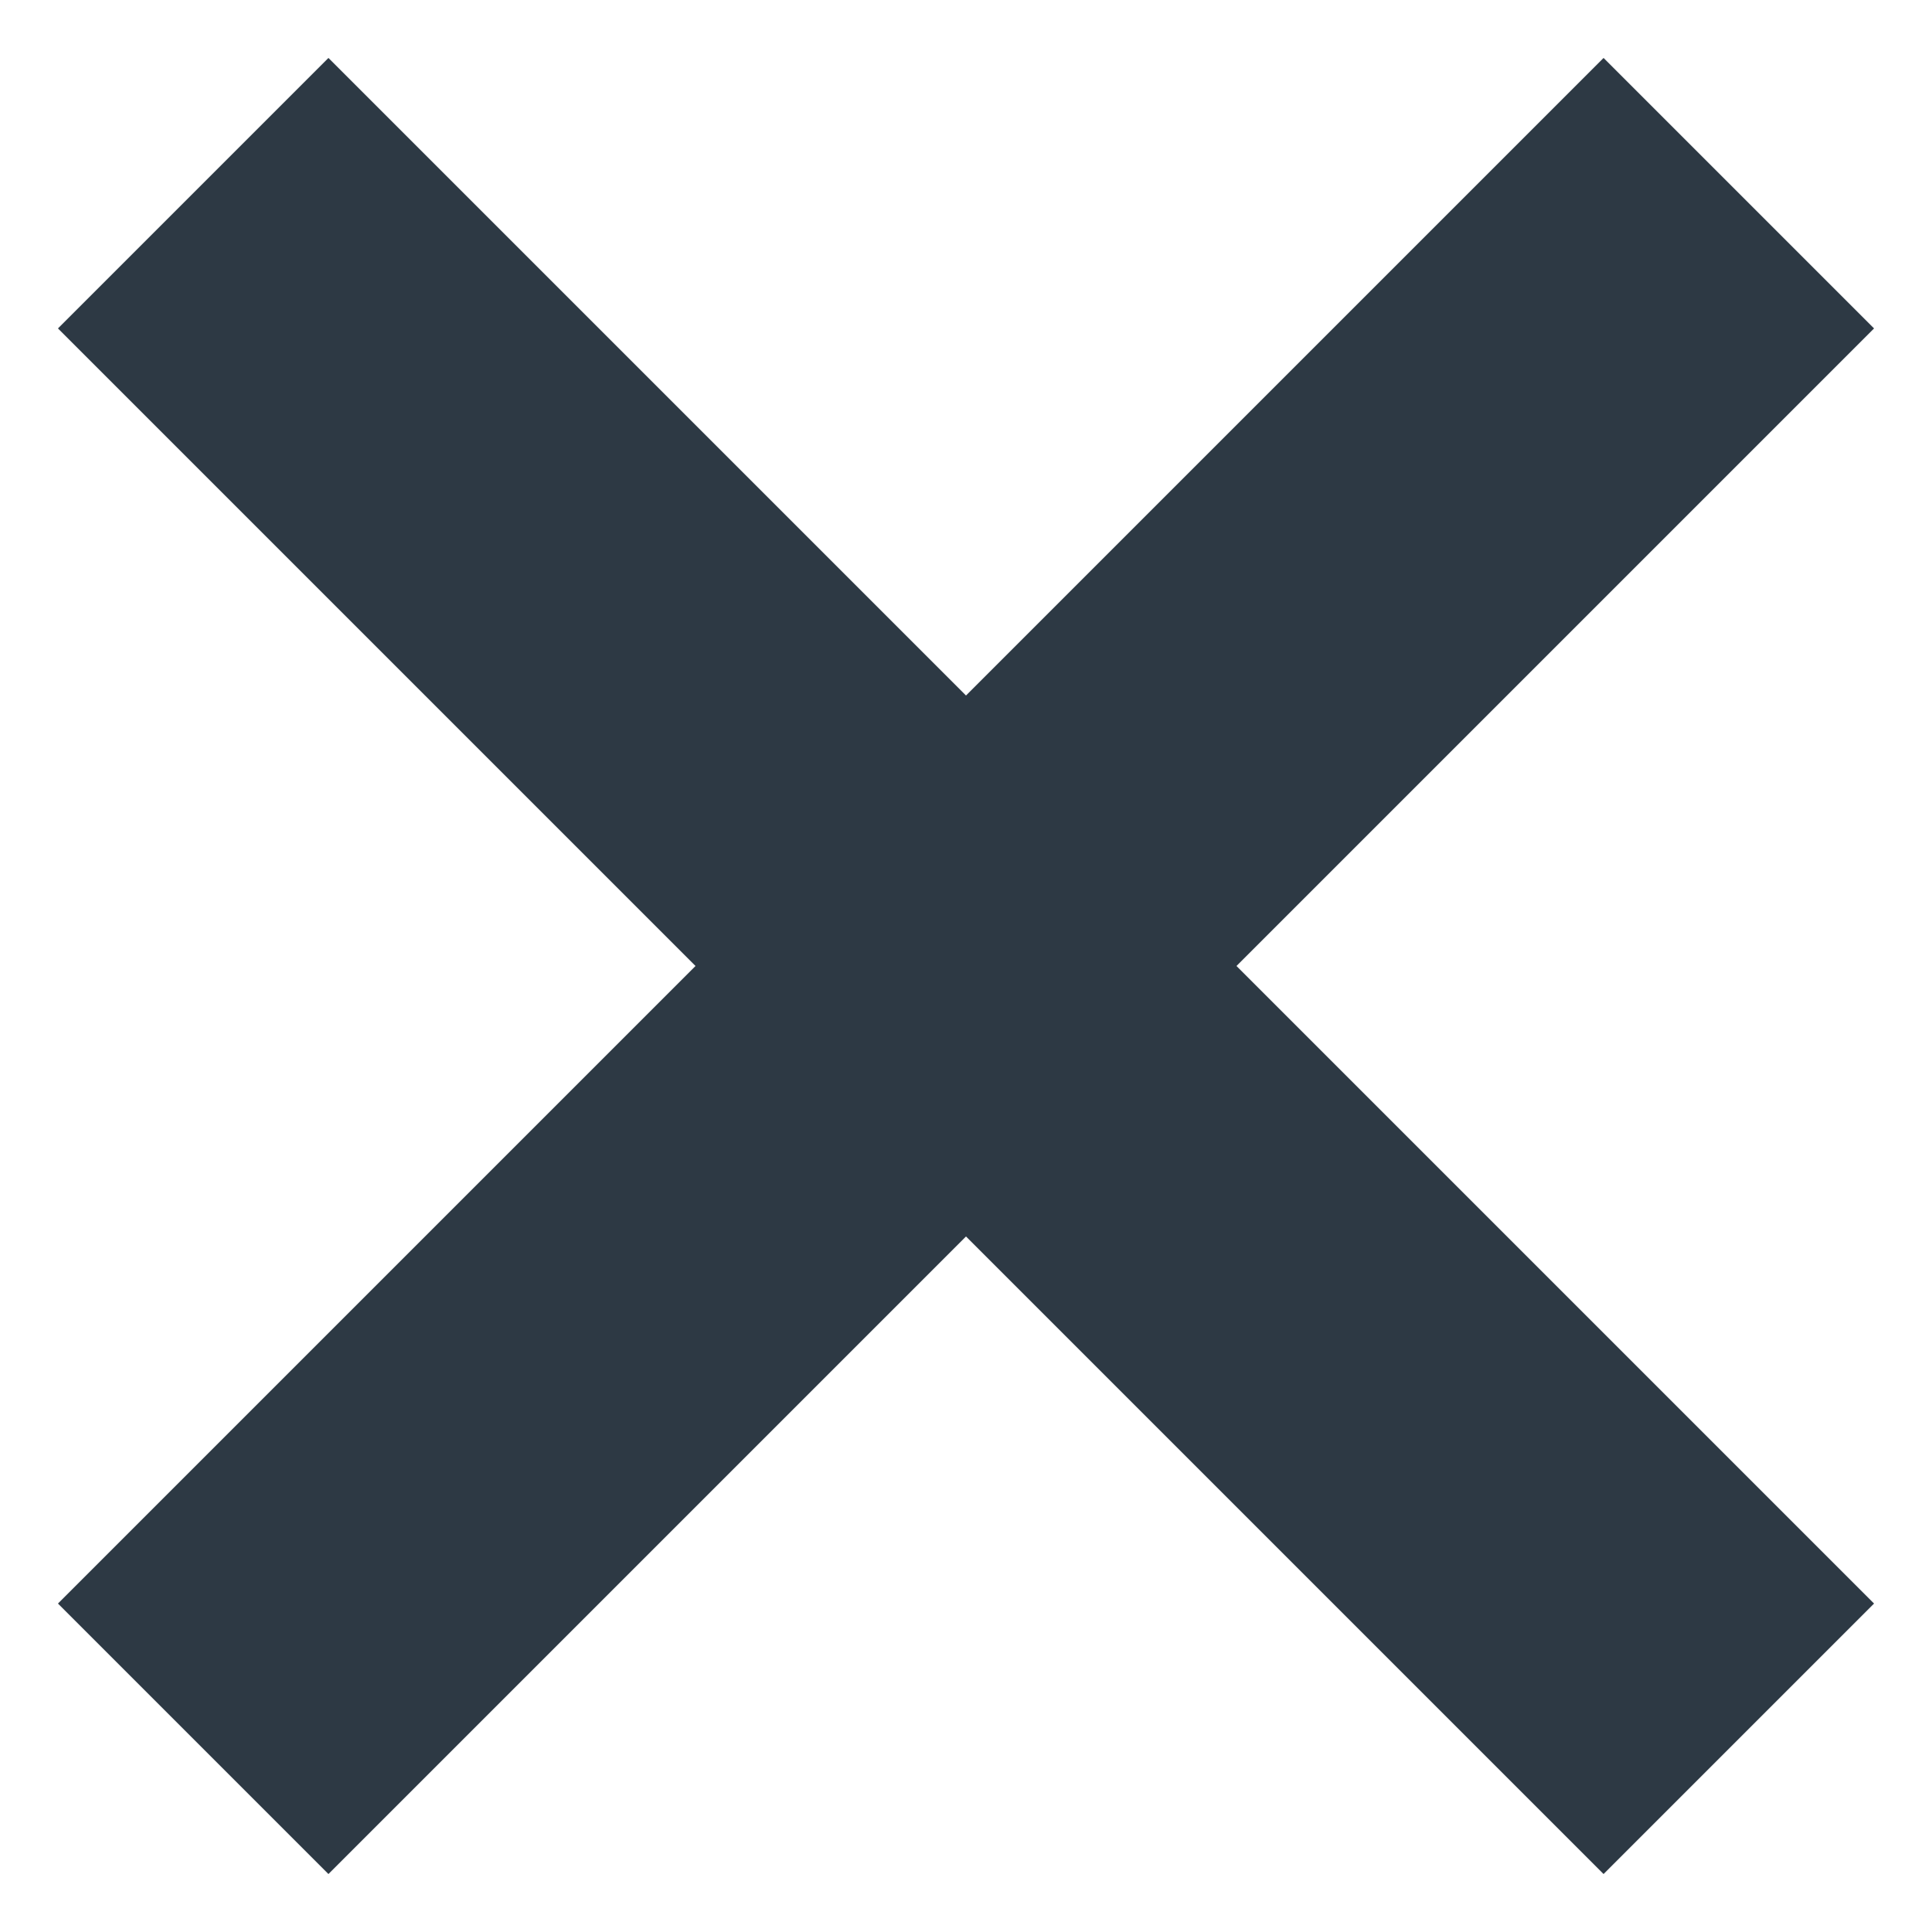 <?xml version="1.0" encoding="utf-8"?>
<!-- Generator: Adobe Illustrator 18.1.0, SVG Export Plug-In . SVG Version: 6.00 Build 0)  -->
<svg version="1.1" id="Layer_1" xmlns="http://www.w3.org/2000/svg" xmlns:xlink="http://www.w3.org/1999/xlink" x="0px" y="0px"
	 width="10px" height="10px" viewBox="0 0 10 10" enable-background="new 0 0 10 10" xml:space="preserve">
<polygon fill="#2D3944" points="9.7,1.7 8.3,0.3 5,3.6 1.7,0.3 0.3,1.7 3.6,5 0.3,8.3 1.7,9.7 5,6.4 8.3,9.7 9.7,8.3 6.4,5 "/>
</svg>
